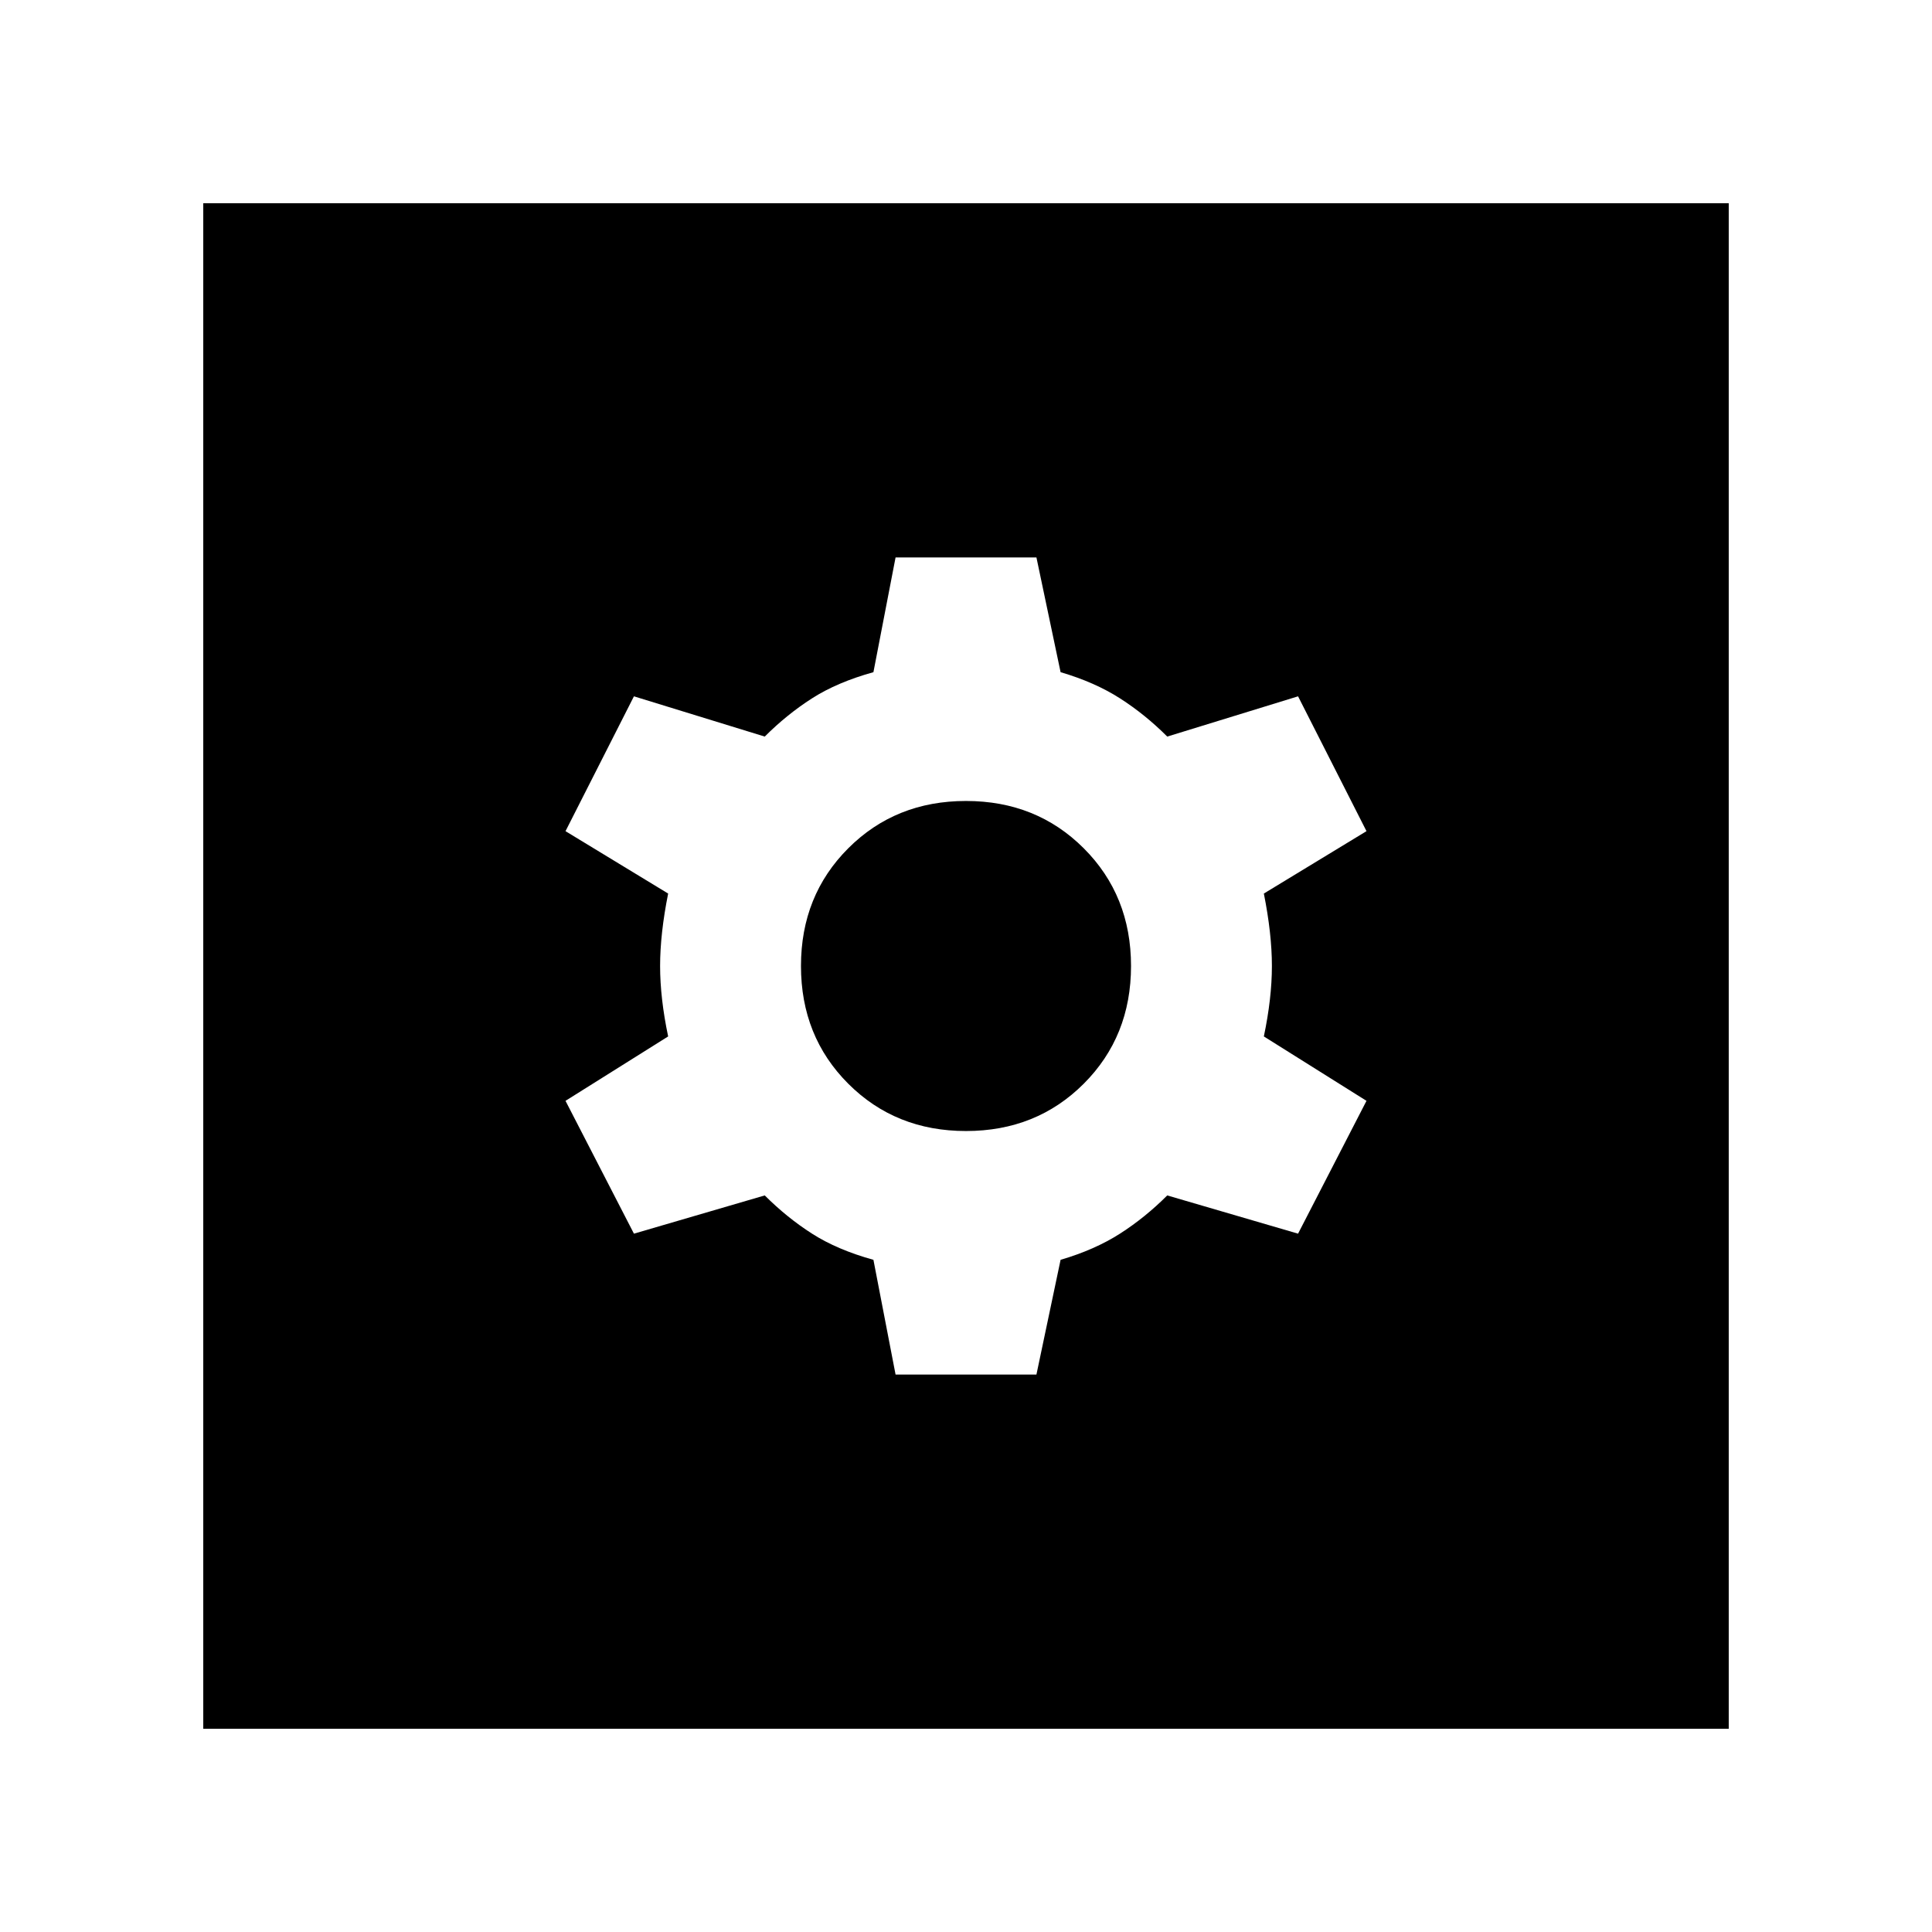 <svg xmlns="http://www.w3.org/2000/svg" height="48" width="48"><path d="M5.05 42.95V5.05H42.95V42.95ZM22.25 34.15H25.75L26.35 31.3Q27.2 31.05 27.825 30.65Q28.45 30.25 29 29.7L32.25 30.65L33.95 27.35L31.4 25.75Q31.6 24.8 31.6 24Q31.6 23.2 31.4 22.2L33.95 20.65L32.25 17.3L29 18.3Q28.45 17.75 27.825 17.35Q27.2 16.95 26.35 16.7L25.75 13.85H22.25L21.7 16.7Q20.8 16.95 20.175 17.35Q19.55 17.75 19 18.3L15.75 17.3L14.05 20.65L16.6 22.2Q16.4 23.2 16.4 24Q16.4 24.8 16.6 25.75L14.05 27.35L15.75 30.65L19 29.7Q19.55 30.25 20.175 30.65Q20.8 31.05 21.7 31.3ZM24 28.1Q22.25 28.1 21.075 26.925Q19.9 25.75 19.9 24Q19.9 22.25 21.075 21.075Q22.25 19.9 24 19.9Q25.75 19.9 26.925 21.075Q28.1 22.25 28.1 24Q28.1 25.75 26.925 26.925Q25.75 28.1 24 28.1Z"/></svg>